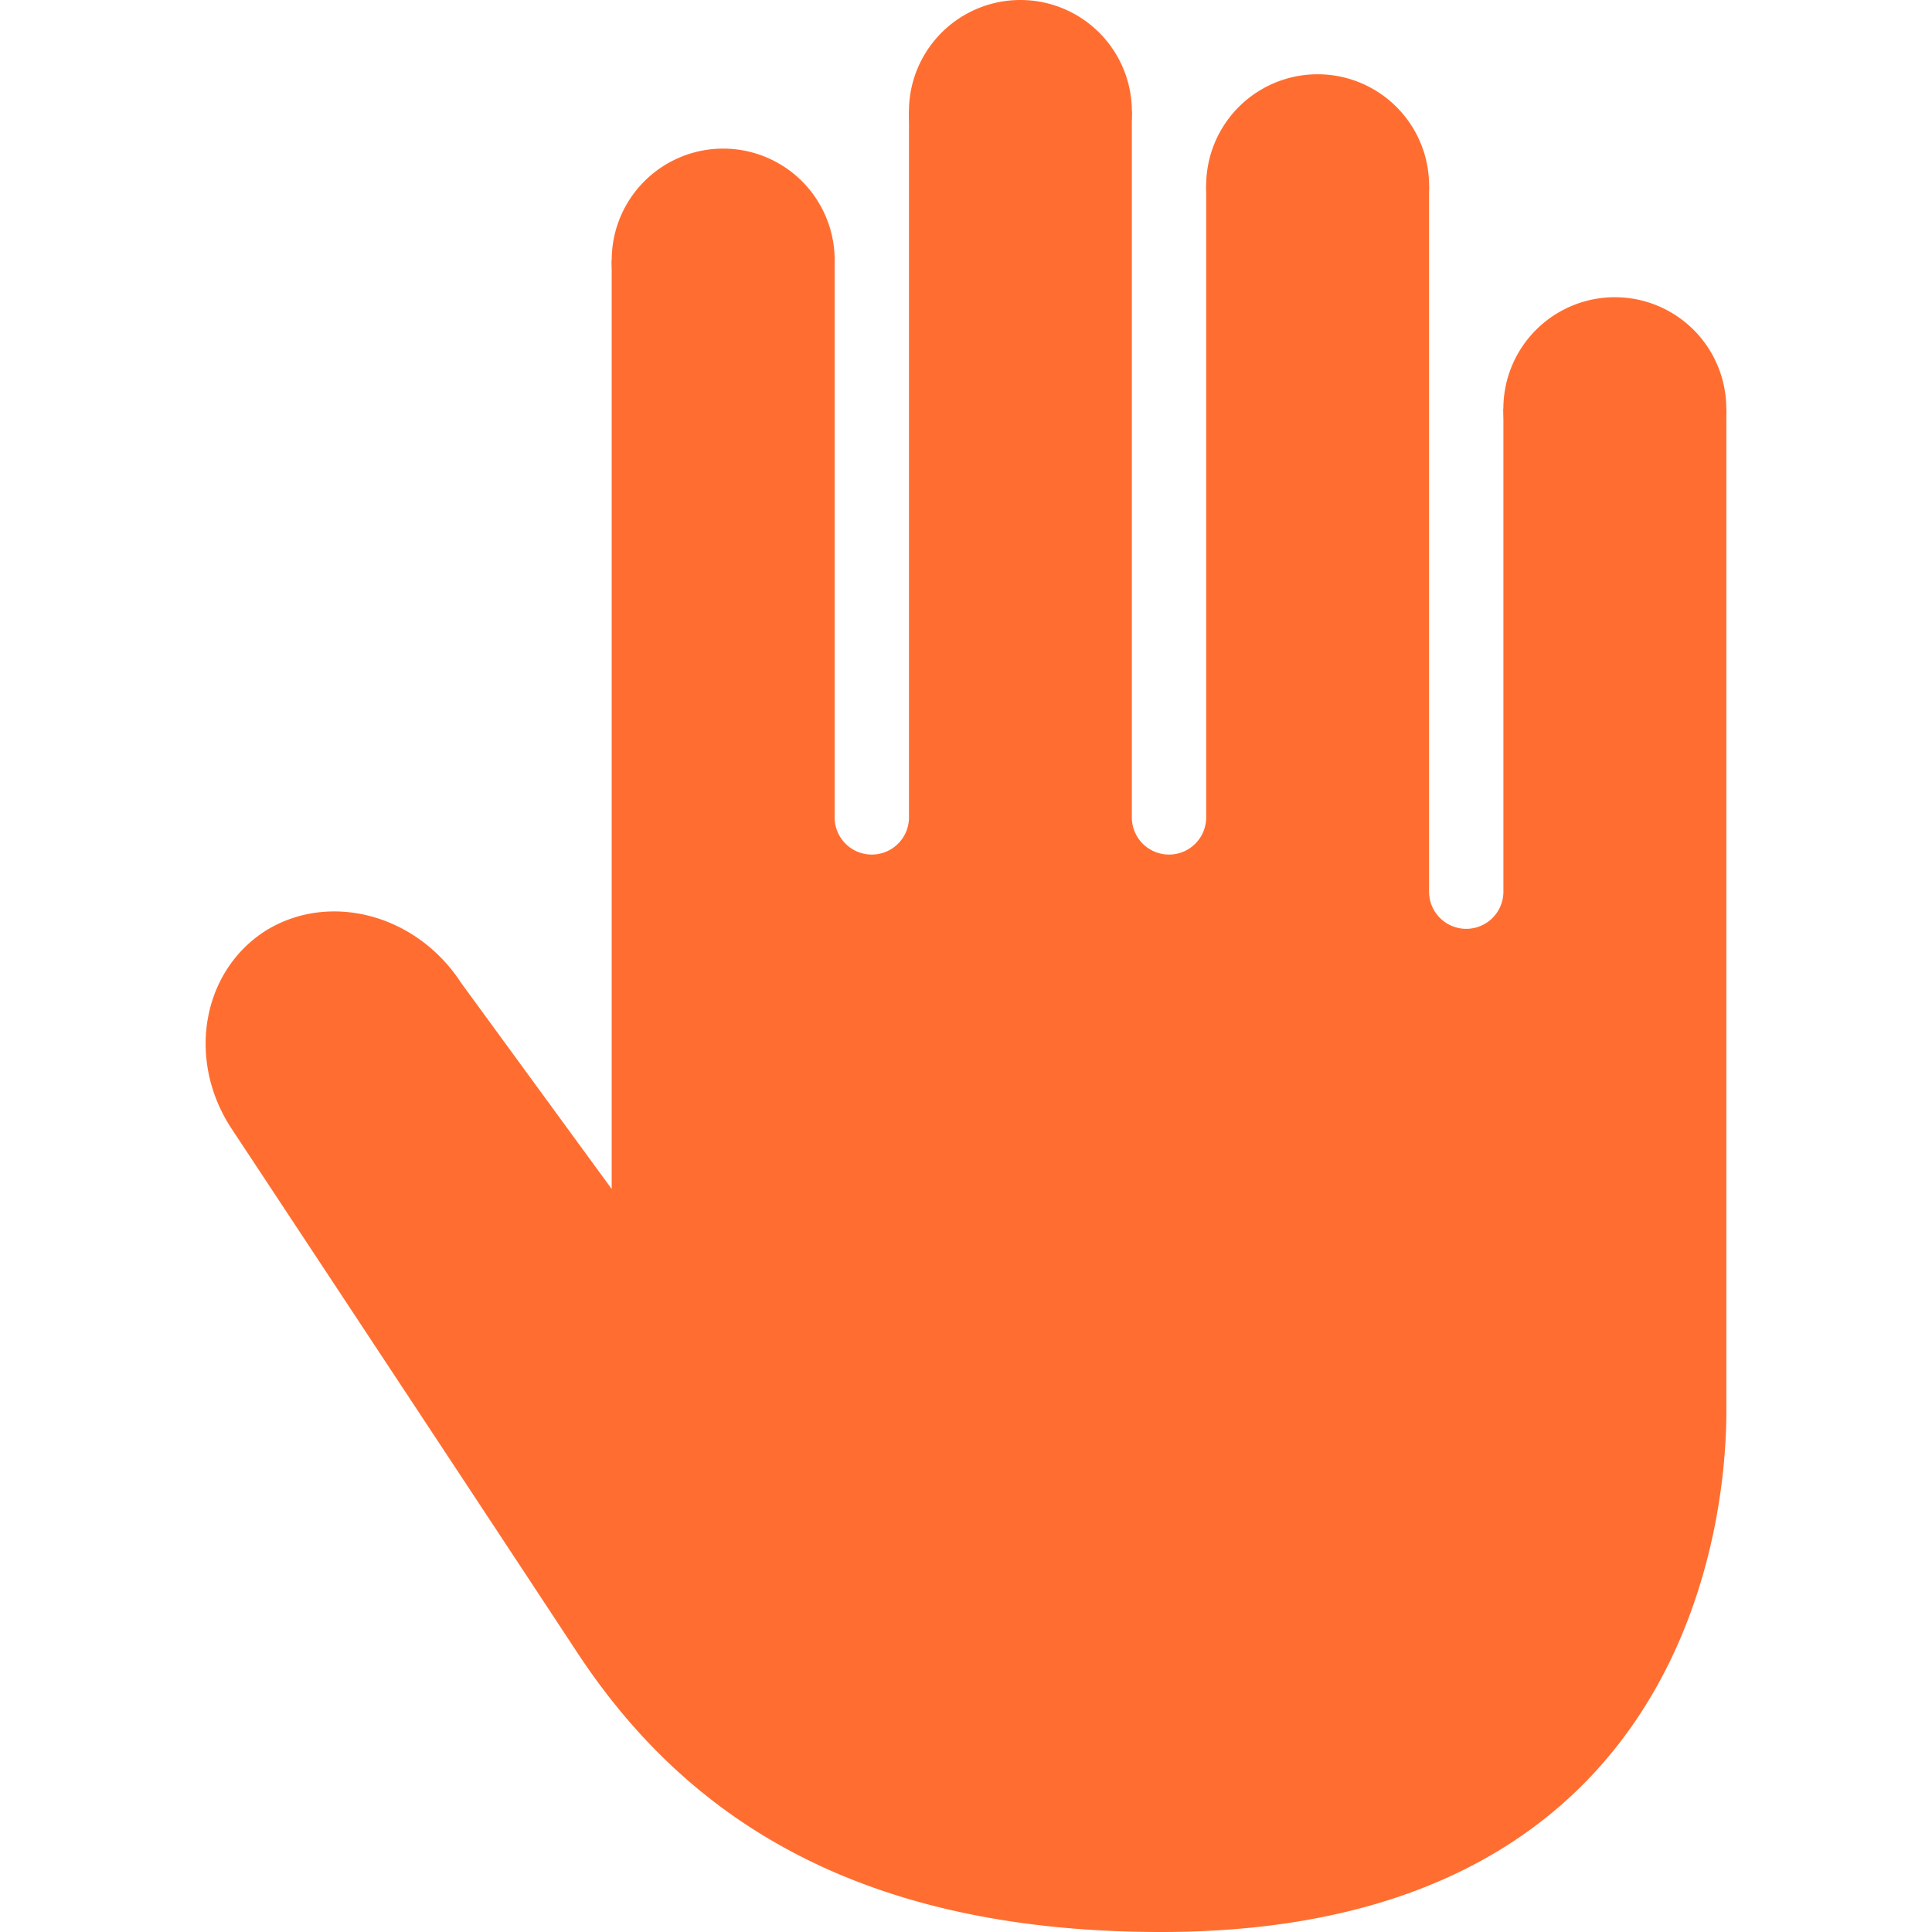 <svg width="25" height="25" fill="none" xmlns="http://www.w3.org/2000/svg"><path d="M20.896 6.73a1.442 1.442 0 100-2.884 1.442 1.442 0 000 2.885zM17.05 3.846a1.442 1.442 0 100-2.885 1.442 1.442 0 000 2.885zm-3.846-.961a1.442 1.442 0 100-2.885 1.442 1.442 0 000 2.885zM9.358 4.808a1.442 1.442 0 100-2.885 1.442 1.442 0 000 2.885z" fill="#FF6E30"/><path d="M19.454 5.288v6.25a.481.481 0 01-.962 0V2.404h-2.884v8.173a.48.48 0 01-.962 0V1.442h-2.884v9.135a.48.48 0 01-.962 0V3.365H7.915v12.02L5.968 12.72c-.577-.89-1.703-1.187-2.528-.678-.822.521-1.026 1.658-.456 2.544 0 0 3.14 4.753 4.479 6.788C8.8 23.409 10.969 25 15.024 25c6.714 0 7.315-5.185 7.315-6.73V5.287h-2.885z" fill="#FF6E30"/></svg>